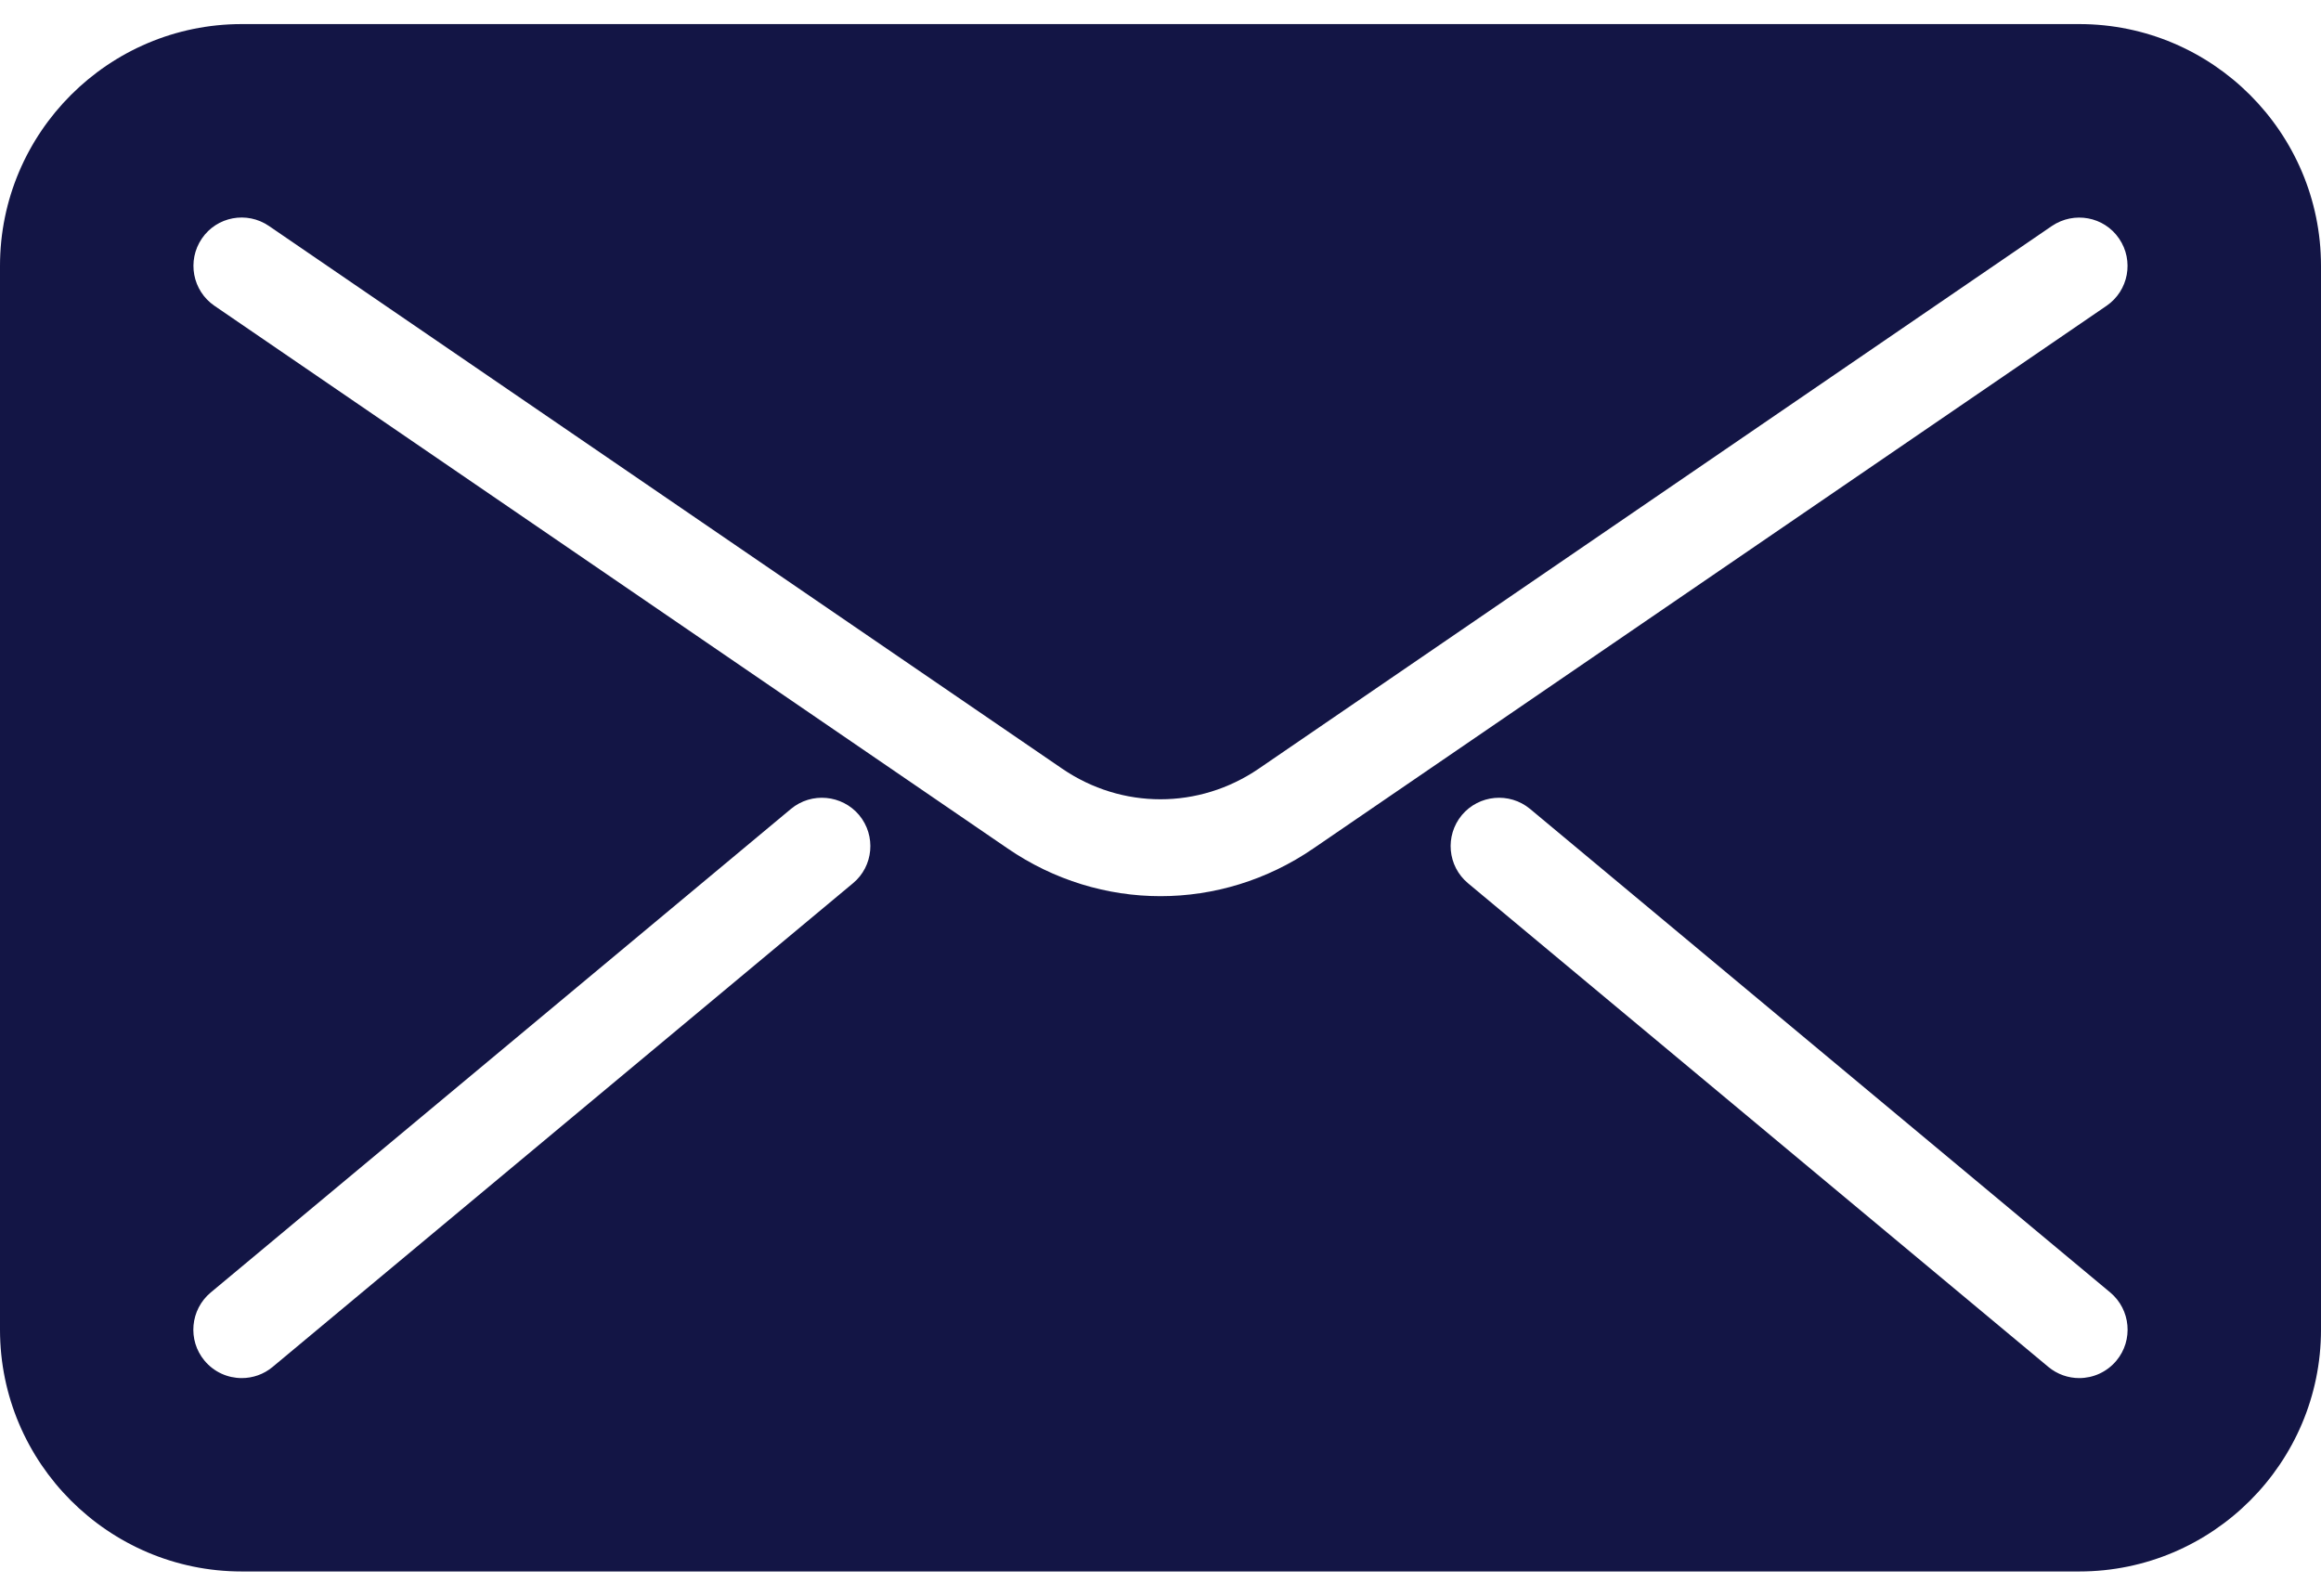 <svg width="32" height="22" viewBox="0 0 32 22" fill="none" xmlns="http://www.w3.org/2000/svg">
<path d="M28.667 0.332H3.333C1.496 0.332 0 1.828 0 3.665V18.332C0 20.169 1.496 21.665 3.333 21.665H28.667C30.504 21.665 32 20.169 32 18.332V3.665C32 1.828 30.504 0.332 28.667 0.332ZM11.76 12.177L3.76 18.844C3.636 18.948 3.484 18.999 3.333 18.999C3.141 18.999 2.952 18.917 2.82 18.759C2.584 18.476 2.623 18.055 2.905 17.819L10.905 11.152C11.188 10.917 11.609 10.956 11.845 11.237C12.081 11.521 12.043 11.943 11.76 12.177ZM16 12.355C15.267 12.355 14.532 12.136 13.892 11.697L2.957 4.216C2.653 4.008 2.576 3.593 2.783 3.289C2.989 2.985 3.404 2.907 3.709 3.116L14.644 10.597C15.467 11.16 16.531 11.16 17.355 10.597L28.289 3.116C28.595 2.909 29.009 2.985 29.216 3.289C29.424 3.593 29.347 4.008 29.043 4.216L18.108 11.697C17.468 12.136 16.733 12.355 16 12.355ZM29.179 18.759C29.047 18.917 28.857 18.999 28.667 18.999C28.516 18.999 28.365 18.948 28.24 18.844L20.24 12.177C19.957 11.941 19.919 11.521 20.155 11.237C20.391 10.956 20.811 10.917 21.095 11.152L29.095 17.819C29.376 18.055 29.415 18.476 29.179 18.759Z" fill="#131545"/>
</svg>
